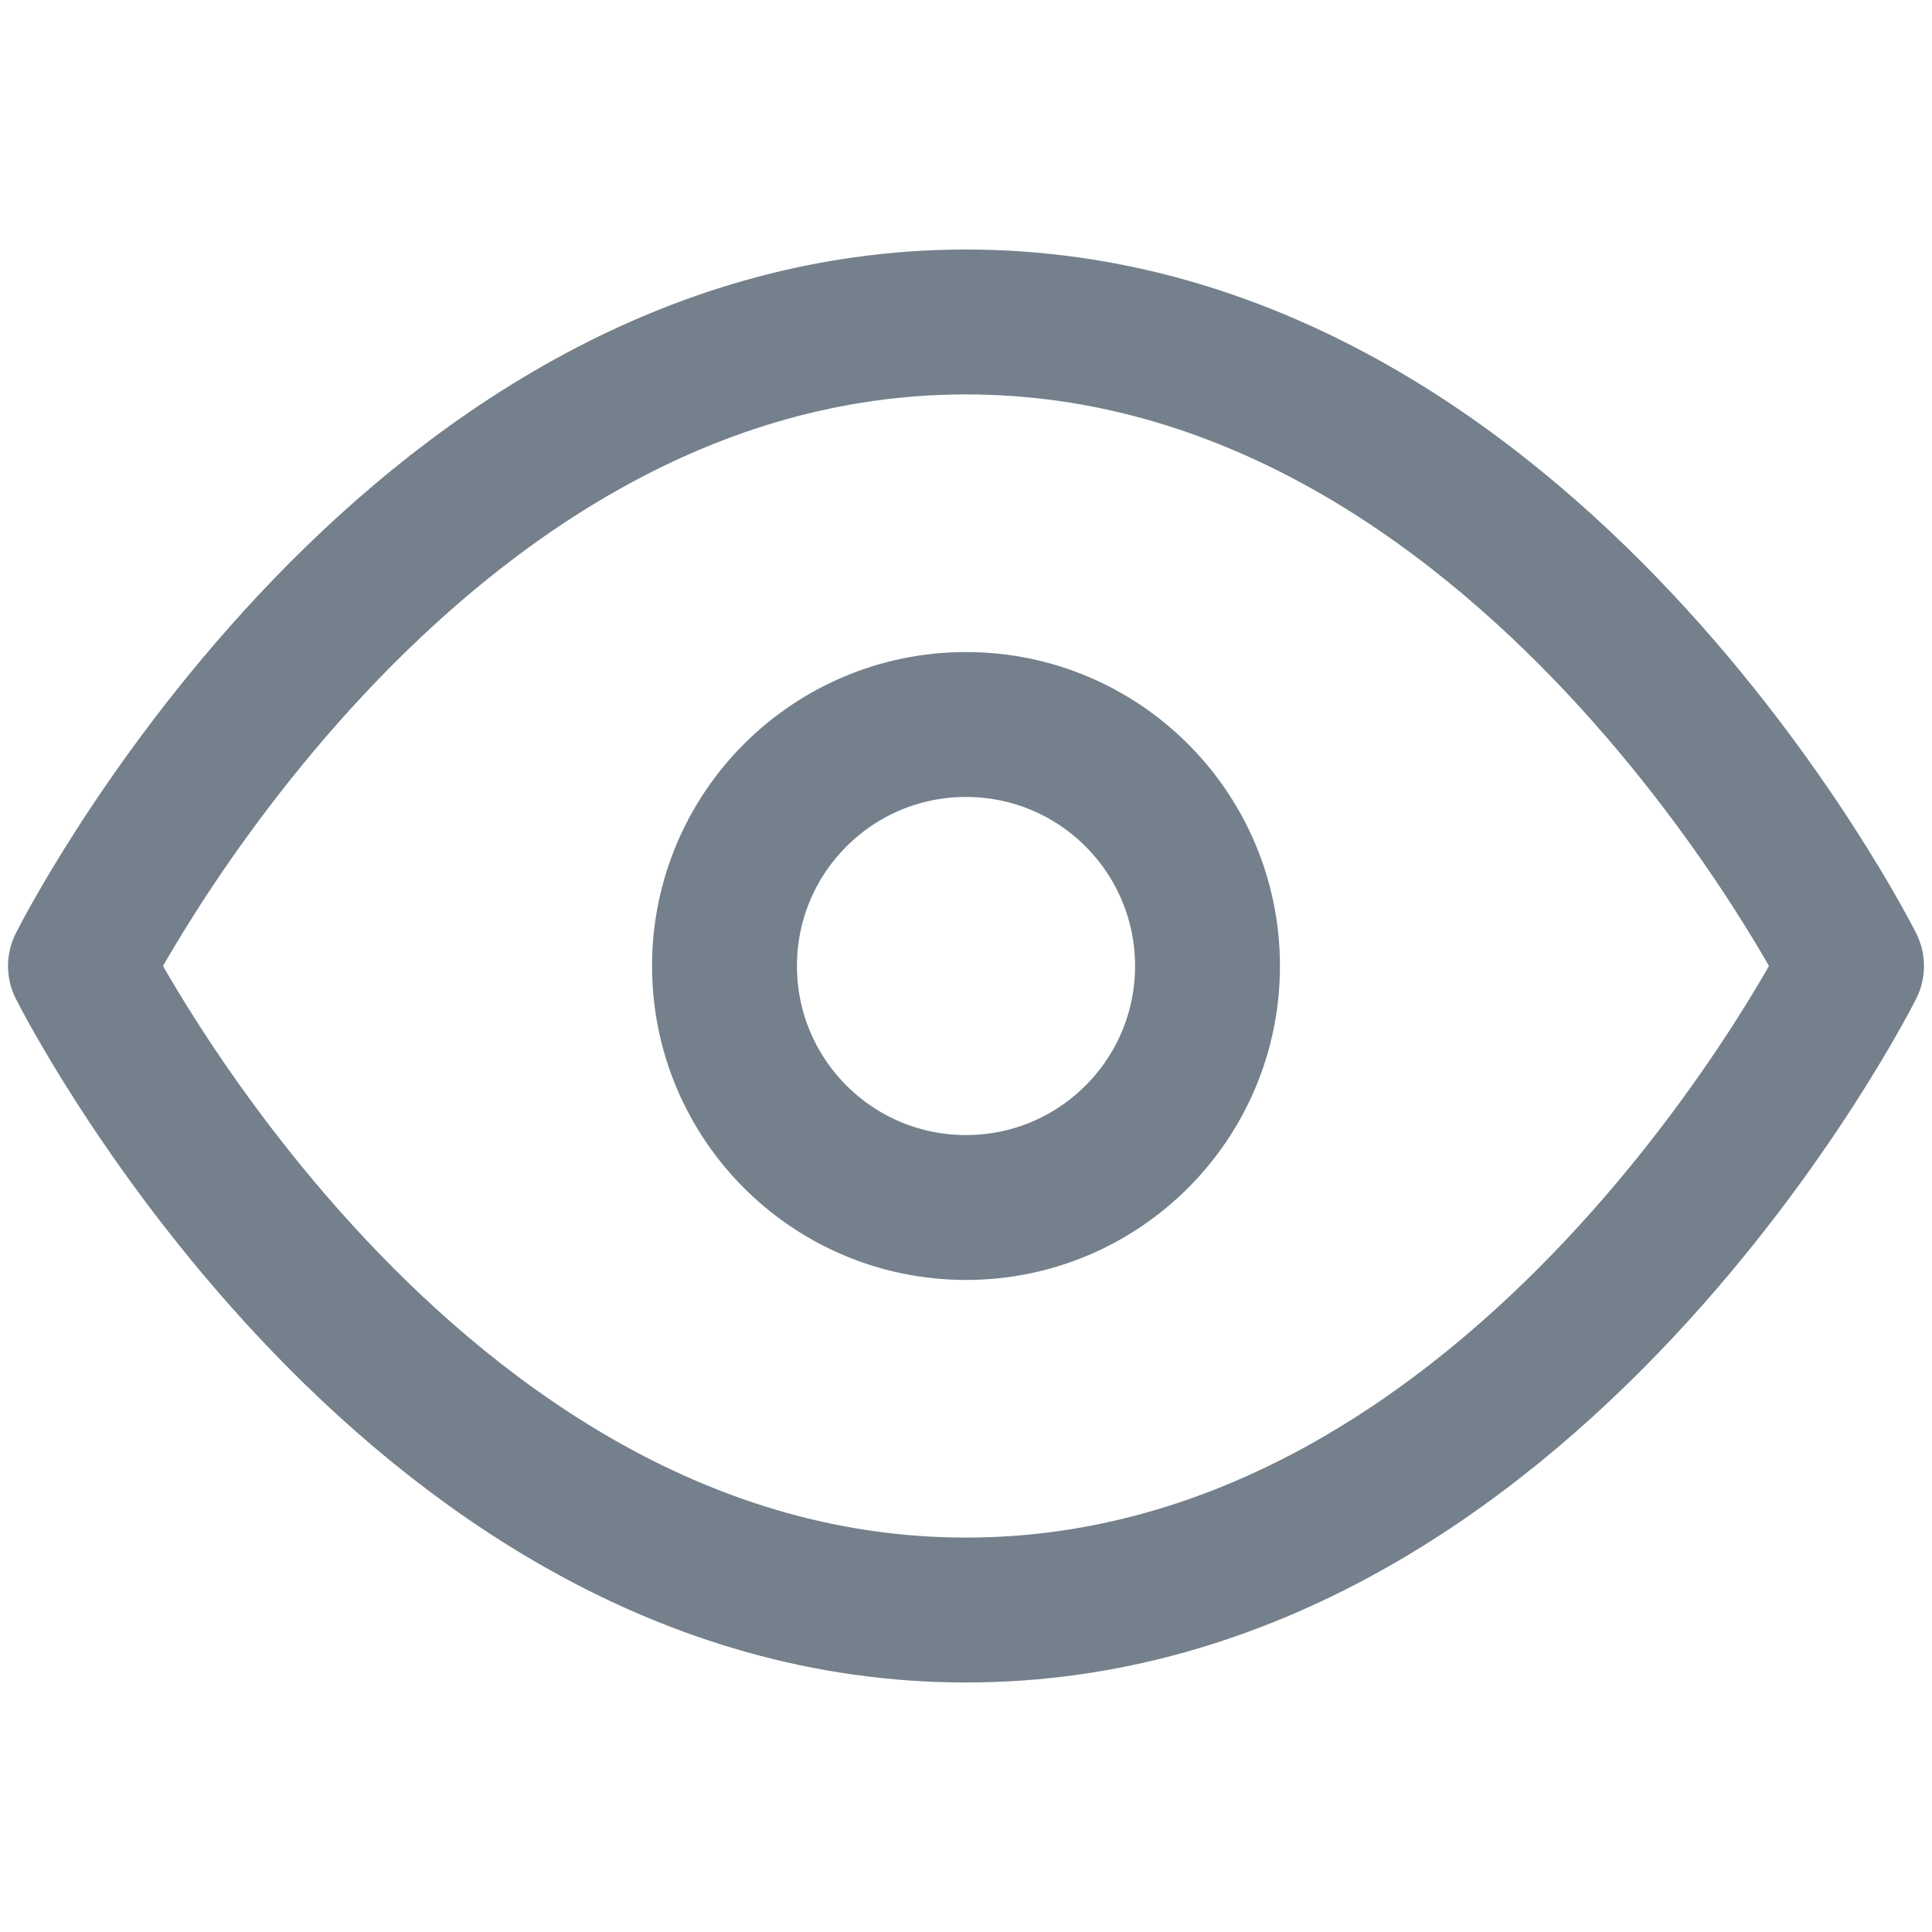 <svg width="20" height="20" viewBox="0 0 20 20" fill="none" xmlns="http://www.w3.org/2000/svg">
<g id="feather-icon / eye">
<path id="Shape" fill-rule="evenodd" clip-rule="evenodd" d="M0.833 10C0.833 10 4.167 3.333 10 3.333C15.834 3.333 19.167 10 19.167 10C19.167 10 15.834 16.667 10 16.667C4.167 16.667 0.833 10 0.833 10Z" stroke="#74808B" stroke-width="1.5" stroke-linecap="round" stroke-linejoin="round"/>
<path id="Oval" fill-rule="evenodd" clip-rule="evenodd" d="M10 12.5C11.381 12.5 12.5 11.381 12.5 10C12.5 8.619 11.381 7.5 10 7.5C8.619 7.5 7.5 8.619 7.5 10C7.5 11.381 8.619 12.5 10 12.5Z" stroke="#74808B" stroke-width="1.5" stroke-linecap="round" stroke-linejoin="round"/>
</g>
</svg>
